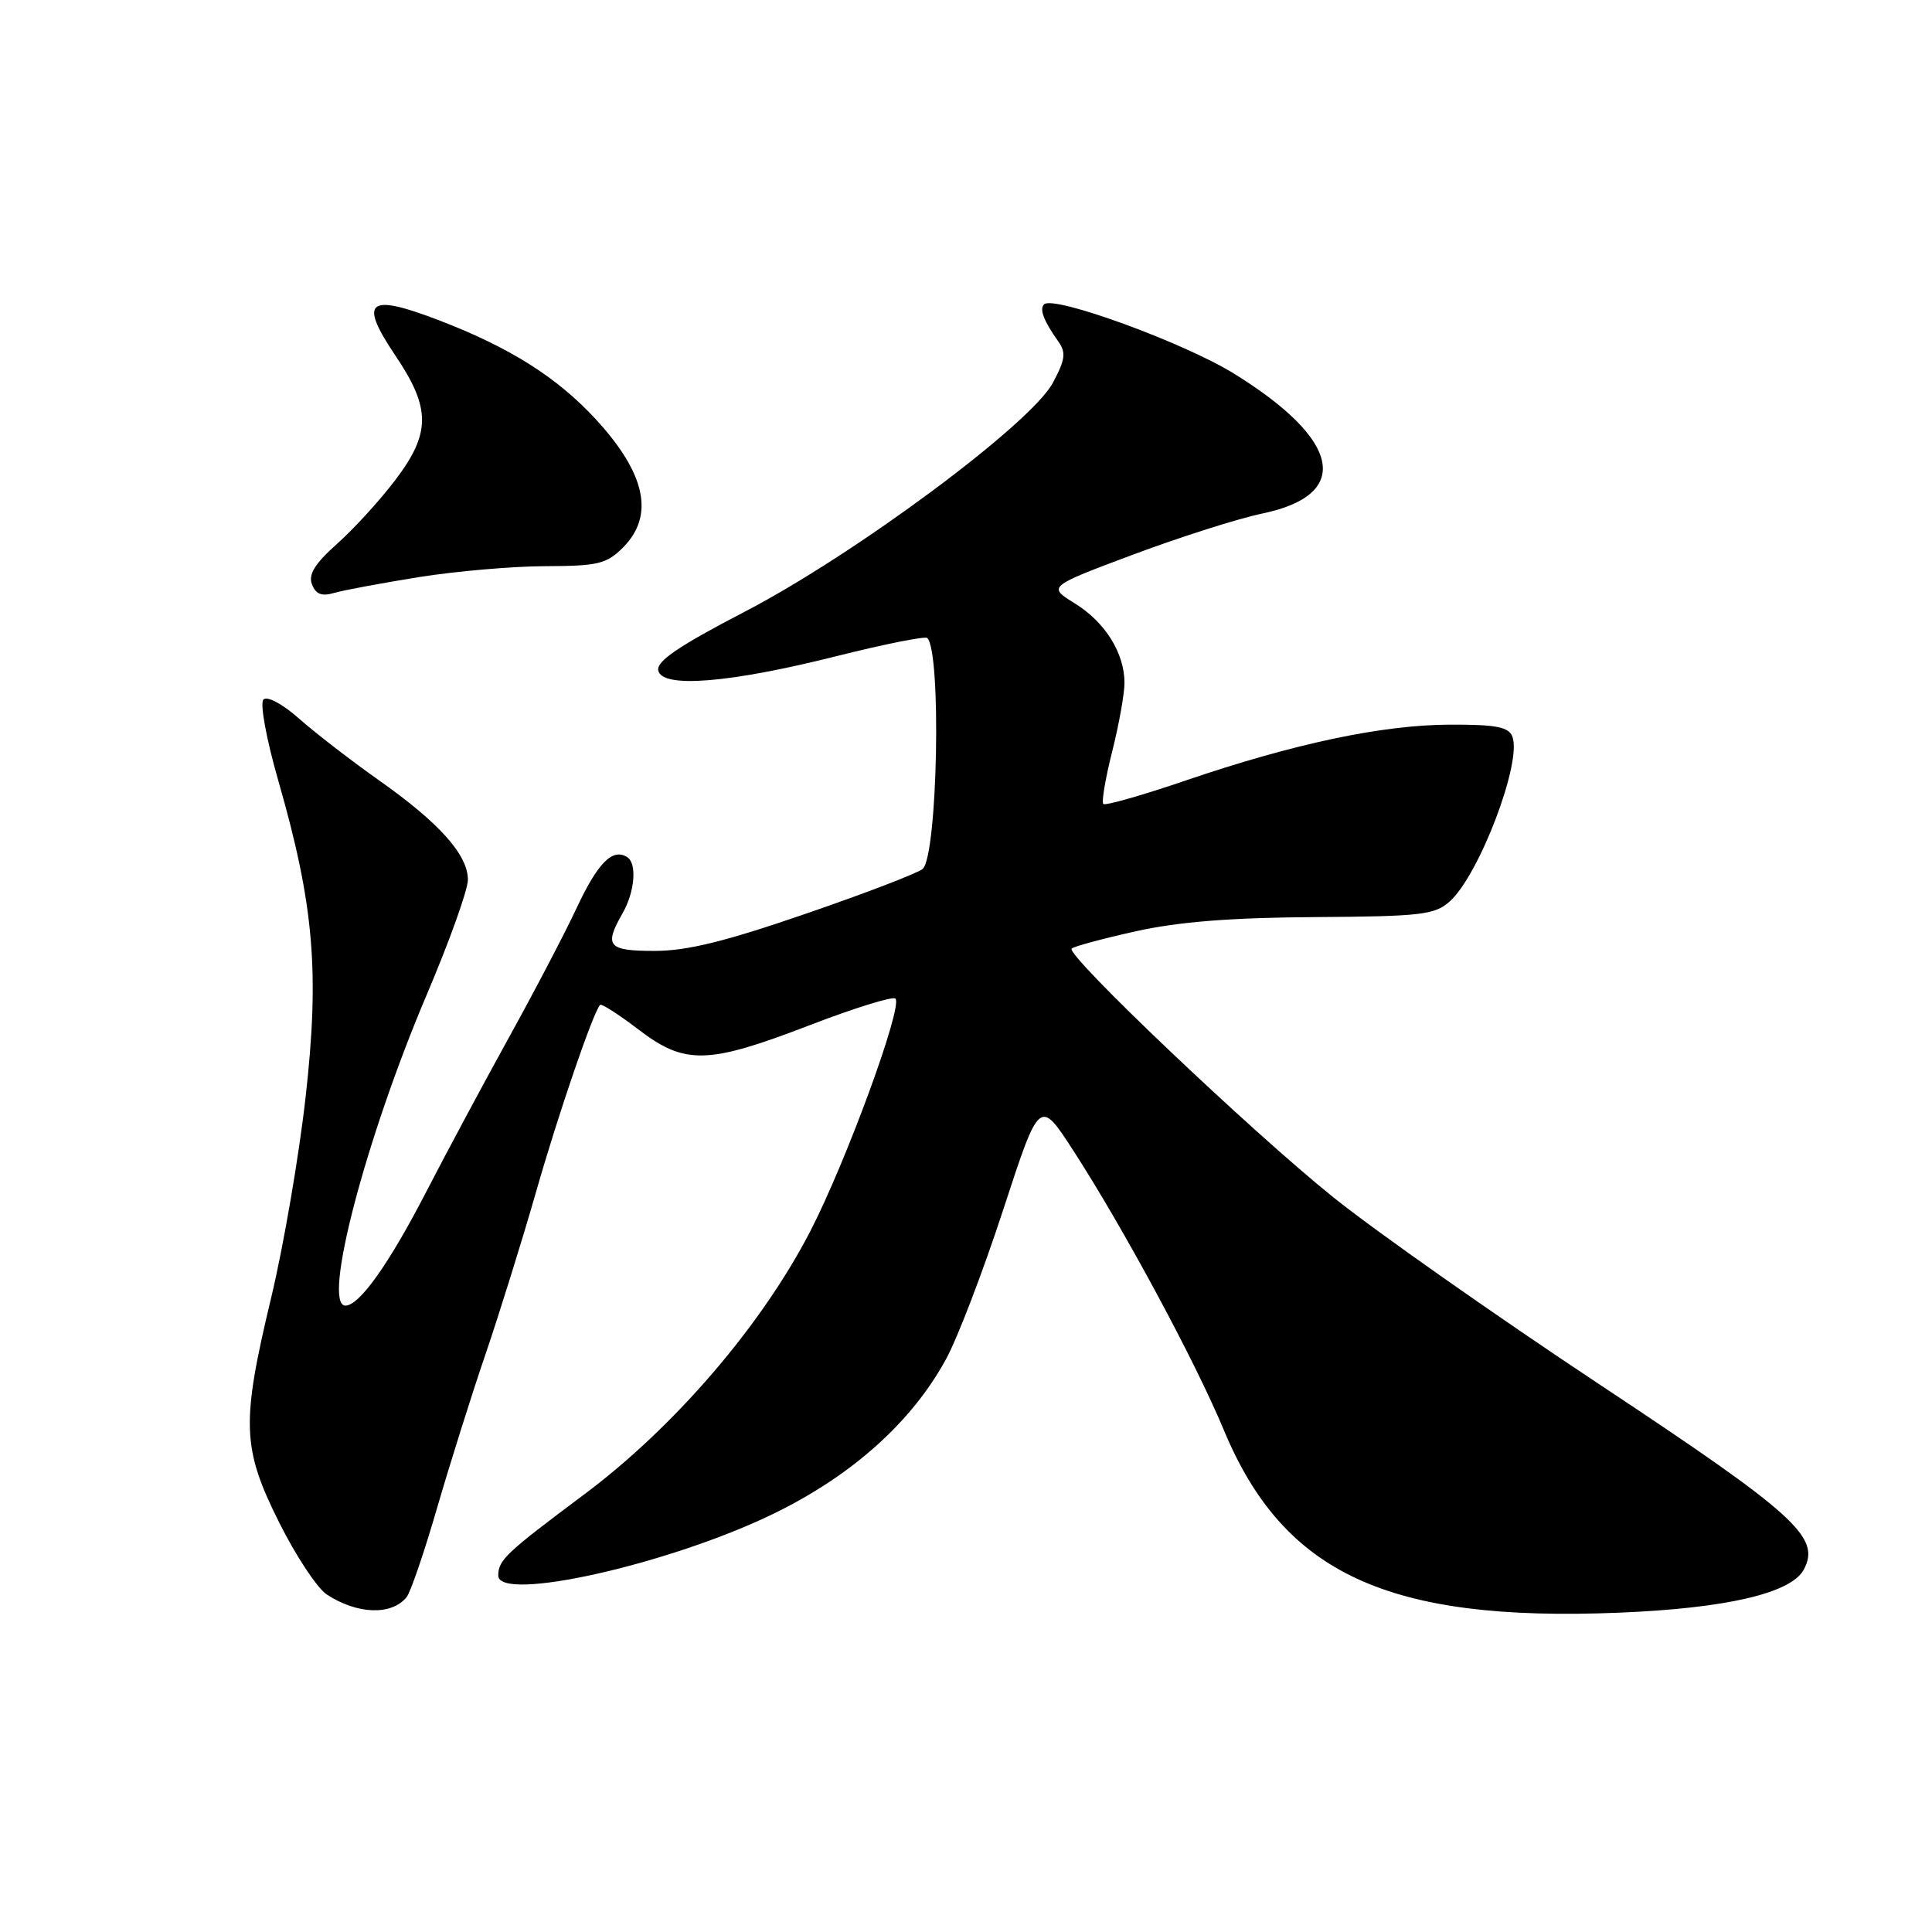 <?xml version="1.0" encoding="UTF-8" standalone="no"?>
<!DOCTYPE svg PUBLIC "-//W3C//DTD SVG 1.1//EN" "http://www.w3.org/Graphics/SVG/1.1/DTD/svg11.dtd" >
<svg xmlns="http://www.w3.org/2000/svg" xmlns:xlink="http://www.w3.org/1999/xlink" version="1.1" viewBox="0 0 256 256">
 <g >
 <path fill="currentColor"
d=" M 53.87 211.64 C 54.39 211.01 56.21 205.70 57.91 199.83 C 59.62 193.96 62.52 184.73 64.37 179.33 C 66.21 173.92 69.20 164.32 71.01 158.00 C 73.97 147.63 78.62 134.05 79.52 133.15 C 79.71 132.96 81.98 134.42 84.58 136.40 C 90.76 141.13 93.75 141.05 107.27 135.85 C 113.19 133.57 118.32 131.98 118.65 132.32 C 119.67 133.33 112.14 153.88 107.38 163.12 C 100.92 175.64 89.36 189.10 77.38 198.04 C 67.05 205.76 66.04 206.70 66.02 208.75 C 65.97 212.38 88.71 207.29 102.49 200.58 C 112.91 195.51 120.82 188.42 125.36 180.08 C 126.90 177.26 130.31 168.33 132.95 160.24 C 137.75 145.54 137.75 145.54 142.26 152.52 C 148.92 162.83 158.38 180.39 162.17 189.50 C 170.09 208.54 183.93 214.93 214.50 213.69 C 228.76 213.11 237.34 211.11 239.01 207.98 C 241.30 203.70 237.99 200.70 211.86 183.39 C 198.06 174.24 182.21 163.10 176.65 158.63 C 165.72 149.84 141.18 126.51 142.00 125.69 C 142.28 125.41 146.10 124.38 150.50 123.40 C 156.15 122.14 163.11 121.59 174.19 121.52 C 188.27 121.43 190.11 121.22 192.08 119.46 C 195.98 116.00 201.70 100.98 200.40 97.61 C 199.91 96.32 198.25 96.00 192.14 96.02 C 183.16 96.05 171.55 98.50 157.08 103.43 C 151.34 105.39 146.45 106.78 146.20 106.53 C 145.94 106.28 146.47 103.15 147.37 99.58 C 148.27 96.01 149.00 91.92 149.00 90.49 C 149.00 86.54 146.44 82.44 142.43 79.96 C 138.82 77.73 138.82 77.73 150.16 73.48 C 156.40 71.15 164.08 68.71 167.24 68.05 C 179.19 65.57 177.73 58.30 163.50 49.50 C 156.83 45.38 139.58 39.09 138.34 40.33 C 137.70 40.97 138.31 42.54 140.24 45.26 C 141.28 46.72 141.15 47.67 139.50 50.74 C 136.58 56.18 113.30 73.46 98.69 81.05 C 89.95 85.59 86.97 87.61 87.22 88.84 C 87.71 91.24 96.67 90.51 110.94 86.92 C 117.23 85.34 122.60 84.27 122.87 84.54 C 124.76 86.43 124.24 113.16 122.28 115.12 C 121.77 115.63 114.86 118.29 106.93 121.02 C 96.15 124.74 91.06 126.00 86.75 126.00 C 80.54 126.00 80.00 125.37 82.50 121.00 C 84.13 118.14 84.43 114.38 83.09 113.56 C 81.16 112.36 79.22 114.32 76.42 120.29 C 74.82 123.71 70.77 131.45 67.42 137.50 C 64.08 143.55 59.17 152.71 56.51 157.86 C 51.56 167.46 47.63 173.00 45.77 173.00 C 42.65 173.00 48.44 150.86 56.56 131.77 C 59.55 124.74 62.00 117.90 62.00 116.57 C 62.00 113.27 58.20 109.02 50.21 103.39 C 46.52 100.78 41.76 97.11 39.64 95.23 C 37.45 93.29 35.41 92.19 34.91 92.69 C 34.42 93.18 35.27 97.85 36.90 103.53 C 41.60 119.89 42.36 128.77 40.50 145.32 C 39.63 153.12 37.58 165.05 35.96 171.83 C 31.94 188.59 32.05 191.87 37.01 201.77 C 39.21 206.18 42.04 210.45 43.30 211.28 C 47.34 213.92 51.87 214.08 53.87 211.64 Z  M 55.50 76.47 C 60.45 75.68 68.01 75.03 72.30 75.02 C 79.23 75.00 80.36 74.73 82.55 72.55 C 86.76 68.33 85.57 62.75 78.95 55.56 C 73.82 50.00 67.59 46.06 58.22 42.46 C 48.73 38.81 47.48 39.82 52.40 47.13 C 57.11 54.12 57.10 57.41 52.33 63.67 C 50.31 66.33 46.86 70.11 44.65 72.07 C 41.72 74.69 40.83 76.12 41.34 77.43 C 41.84 78.74 42.64 79.05 44.26 78.57 C 45.49 78.21 50.55 77.27 55.50 76.47 Z "/>
</g>
</svg>